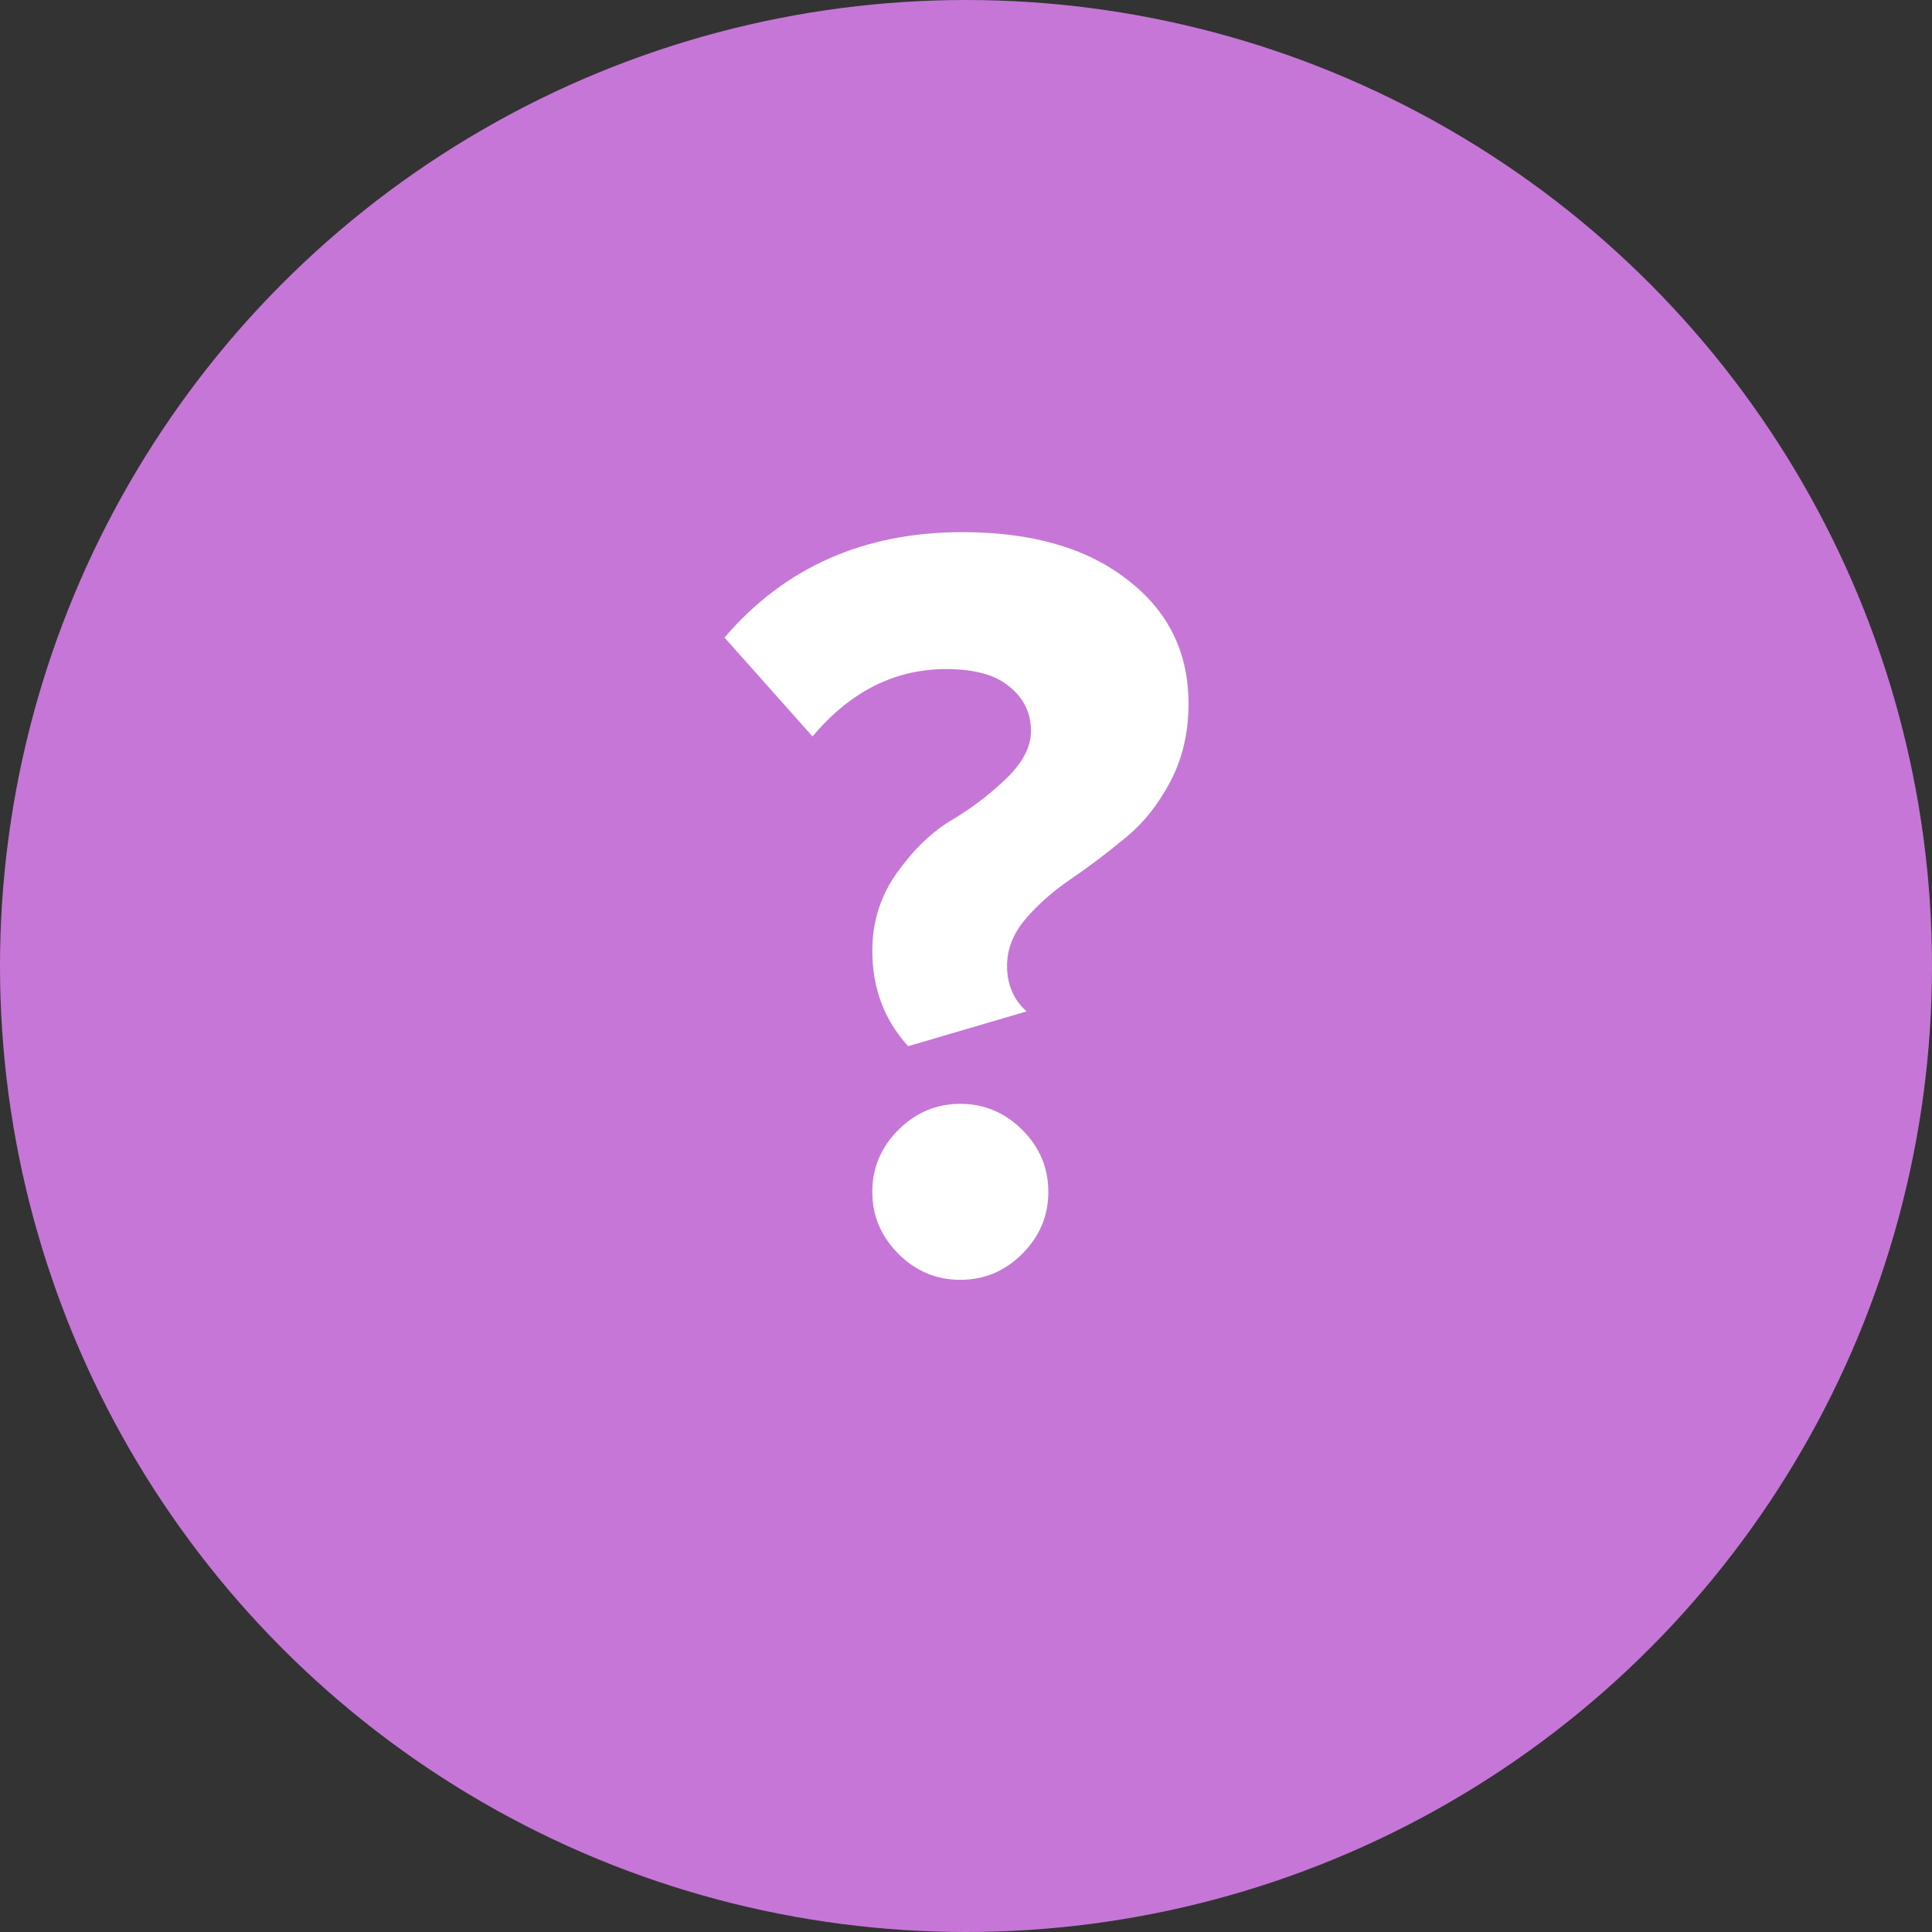 <svg
  width="32"
  height="32"
  viewBox="0 0 32 32"
  fill="none"
  xmlns="http://www.w3.org/2000/svg"
>
<rect x="0" y="0" width="32" height="32" fill="#333333" stroke="none"/>
<g style='boxShadow: "8px 8px #1E2525"'>
<circle cx="16" cy="16" r="16" fill="#C676D7" />
<g transform='translate(12, 8)'>
<path
        d="M3.042 9.328C2.646 8.896 2.448 8.368 2.448 7.744C2.448 7.264 2.586 6.832 2.862 6.448C3.138 6.064 3.438 5.776 3.762 5.584C4.086 5.392 4.386 5.164 4.662 4.9C4.938 4.636 5.076 4.372 5.076 4.108C5.076 3.808 4.956 3.562 4.716 3.37C4.488 3.178 4.14 3.082 3.672 3.082C2.82 3.082 2.082 3.454 1.458 4.198L0 2.56C0.996 1.396 2.31 0.814 3.942 0.814C5.094 0.814 6.006 1.078 6.678 1.606C7.35 2.122 7.686 2.806 7.686 3.658C7.686 4.138 7.584 4.57 7.38 4.954C7.176 5.338 6.924 5.65 6.624 5.89C6.336 6.13 6.042 6.352 5.742 6.556C5.442 6.76 5.19 6.982 4.986 7.222C4.782 7.462 4.68 7.72 4.68 7.996C4.68 8.308 4.788 8.56 5.004 8.752L3.042 9.328ZM4.932 12.767C4.644 13.055 4.302 13.198 3.906 13.198C3.51 13.198 3.168 13.055 2.88 12.767C2.592 12.479 2.448 12.136 2.448 11.741C2.448 11.345 2.592 11.002 2.88 10.714C3.168 10.427 3.51 10.283 3.906 10.283C4.302 10.283 4.644 10.427 4.932 10.714C5.22 11.002 5.364 11.345 5.364 11.741C5.364 12.136 5.22 12.479 4.932 12.767Z"
        fill="white"
      />
</g>
</g>
</svg>
